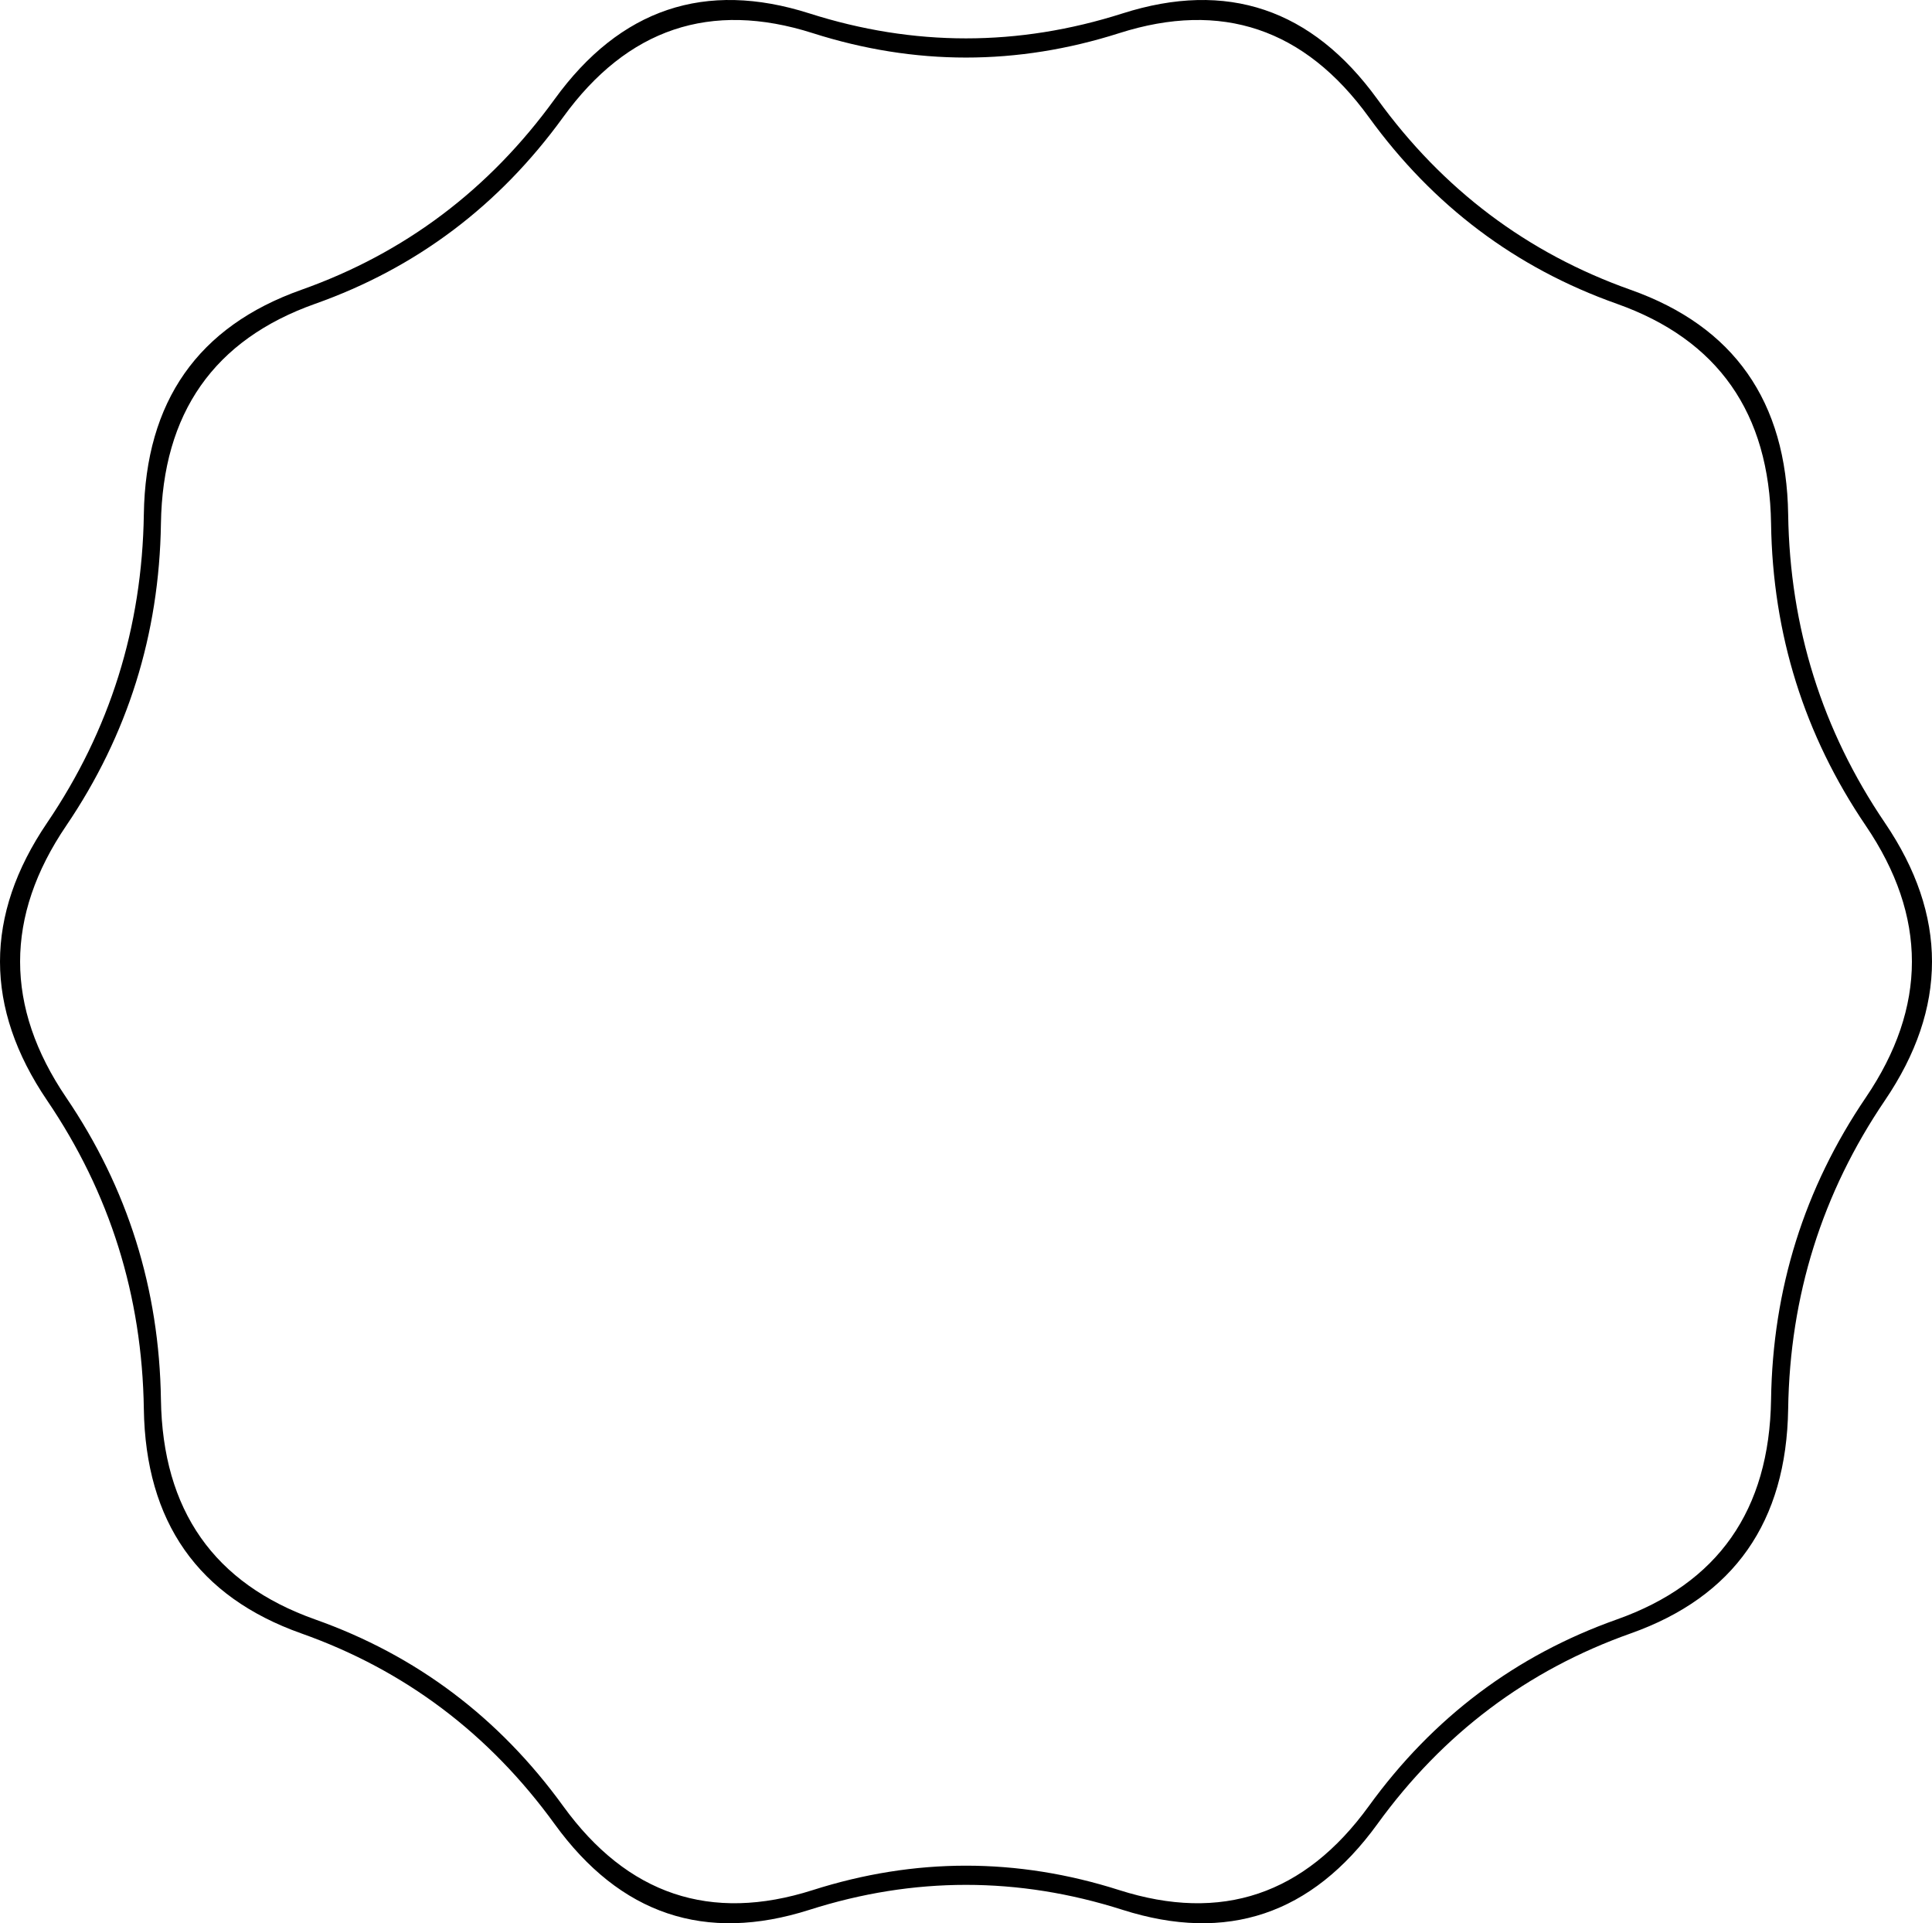<?xml version="1.0" encoding="utf-8"?>
<!-- Generator: Adobe Illustrator 17.0.0, SVG Export Plug-In . SVG Version: 6.00 Build 0)  -->
<!DOCTYPE svg PUBLIC "-//W3C//DTD SVG 1.1//EN" "http://www.w3.org/Graphics/SVG/1.1/DTD/svg11.dtd">
<svg version="1.1" id="shape3" xmlns="http://www.w3.org/2000/svg" xmlns:xlink="http://www.w3.org/1999/xlink" x="0px" y="0px"
	 width="157.781px" height="157.044px" viewBox="0 0 157.781 157.044" enable-background="new 0 0 157.781 157.044"
	 xml:space="preserve">
<path d="M153.935,89.855c-5.128,7.556-7.762,15.951-7.901,25.185c-0.139,9.235-4.427,15.347-12.863,18.338
	c-8.437,2.991-15.331,8.179-20.684,15.565s-12.291,9.721-20.813,7.004s-17.045-2.717-25.567,0s-15.46,0.382-20.813-7.004
	s-12.248-12.575-20.684-15.565c-8.436-2.991-12.724-9.103-12.863-18.338S8.975,97.41,3.846,89.855
	c-5.128-7.556-5.128-15.111,0-22.667s7.762-15.951,7.901-25.185c0.139-9.235,4.427-15.347,12.863-18.338S39.941,15.486,45.294,8.1
	s12.291-9.721,20.813-7.004s17.045,2.717,25.567,0s15.46-0.382,20.813,7.004c5.353,7.386,12.248,12.575,20.684,15.565
	c8.436,2.991,12.724,9.103,12.863,18.338s2.773,17.63,7.901,25.185C159.063,74.744,159.063,82.3,153.935,89.855z M152.374,67.424
	c-5.021-7.398-7.6-15.619-7.736-24.662c-0.136-9.042-4.335-15.028-12.596-17.956c-8.261-2.928-15.012-8.009-20.254-15.242
	s-12.035-9.519-20.38-6.859s-16.69,2.66-25.035,0s-15.138-0.374-20.38,6.859S34,21.878,25.739,24.807
	c-8.261,2.928-12.46,8.914-12.596,17.956c-0.136,9.043-2.715,17.263-7.736,24.662c-5.021,7.398-5.021,14.797,0,22.195
	s7.6,15.619,7.736,24.661c0.136,9.042,4.335,15.028,12.596,17.956s15.012,8.009,20.254,15.242s12.035,9.519,20.38,6.859
	s16.69-2.66,25.035,0s15.138,0.374,20.38-6.859s11.993-12.313,20.254-15.242c8.261-2.928,12.46-8.914,12.596-17.956
	c0.136-9.043,2.715-17.263,7.736-24.661C157.396,82.221,157.396,74.823,152.374,67.424z"/>
</svg>
